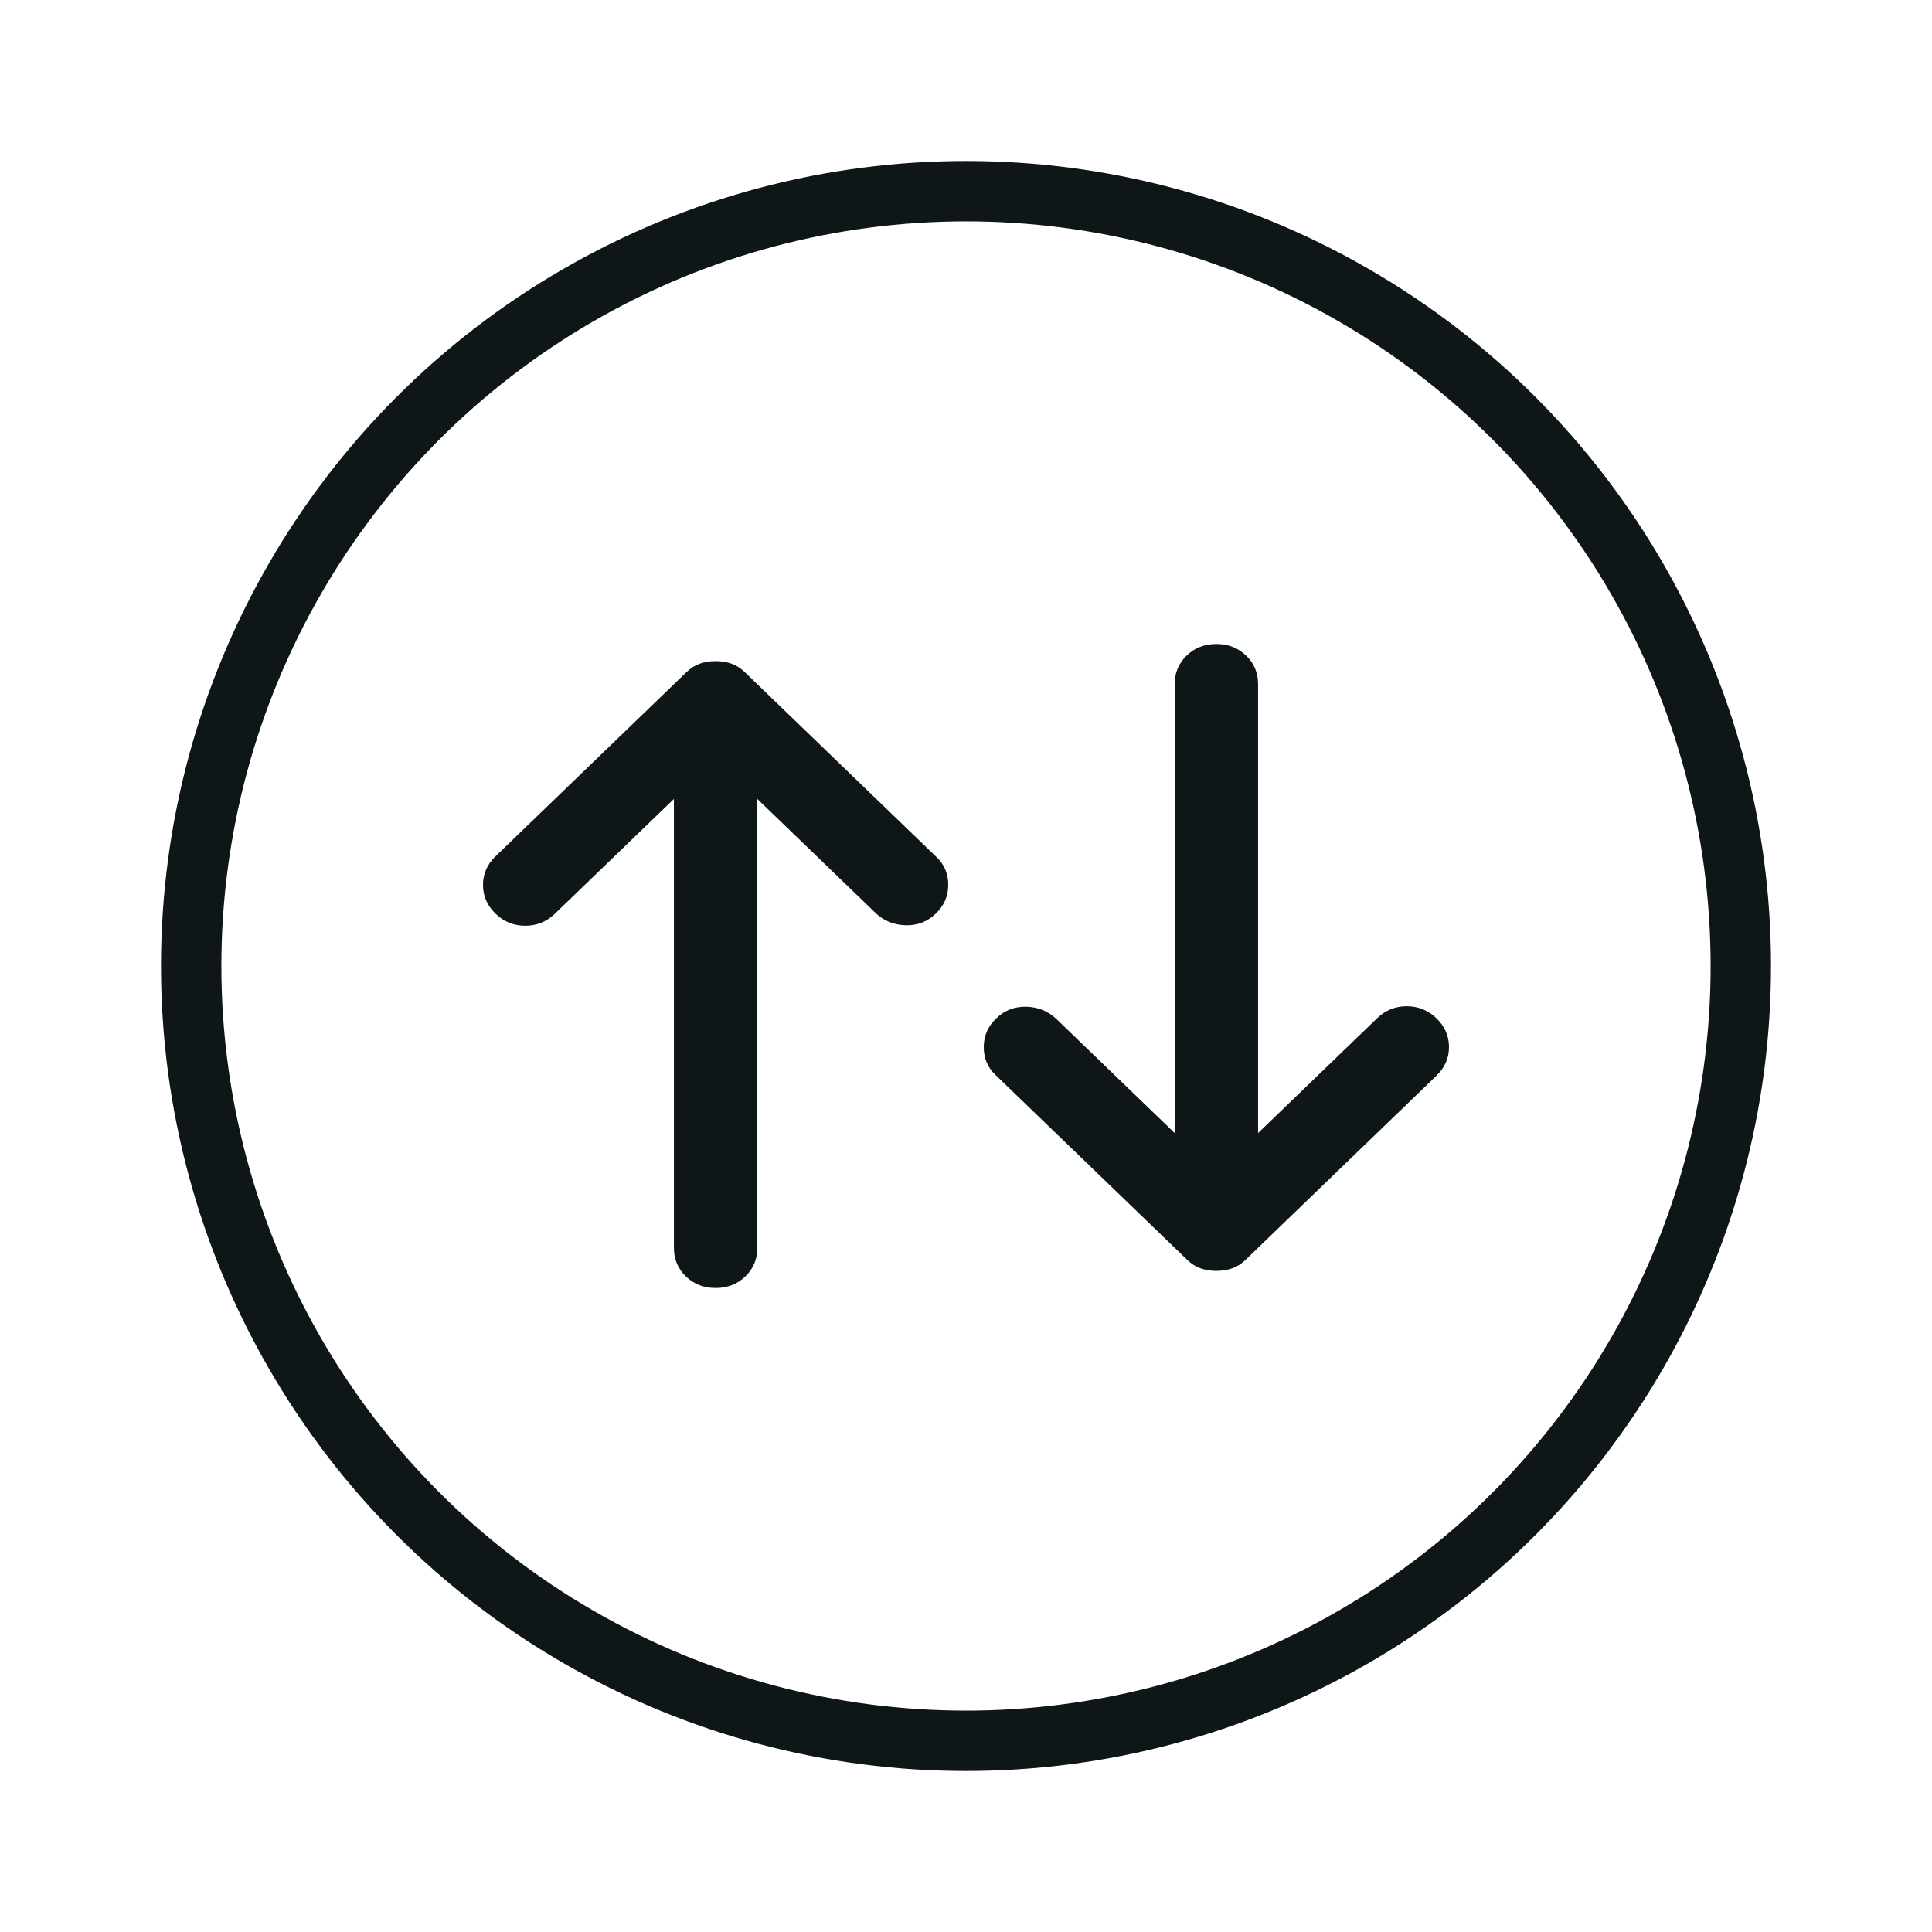 <svg width="48" height="48" viewBox="0 0 48 48" fill="none" xmlns="http://www.w3.org/2000/svg">
<circle cx="24" cy="24" r="19.25" stroke="#0E1617" stroke-width="1.5"/>
<path fill-rule="evenodd" clip-rule="evenodd" d="M25.503 25.012C25.209 25.004 24.959 25.1 24.752 25.3C24.544 25.5 24.441 25.738 24.441 26.013C24.441 26.288 24.536 26.517 24.726 26.7L29.495 31.3C29.598 31.4 29.711 31.471 29.831 31.513C29.953 31.554 30.082 31.575 30.22 31.575C30.358 31.575 30.488 31.554 30.609 31.513C30.73 31.471 30.842 31.4 30.946 31.3L35.689 26.725C35.896 26.525 36 26.288 36 26.013C36 25.738 35.896 25.5 35.689 25.3C35.482 25.1 35.236 25 34.951 25C34.665 25 34.419 25.1 34.212 25.3L31.257 28.15V17C31.257 16.717 31.158 16.479 30.959 16.287C30.76 16.096 30.514 16 30.22 16C29.927 16 29.68 16.096 29.482 16.287C29.283 16.479 29.184 16.717 29.184 17V28.15L26.255 25.325C26.047 25.125 25.797 25.021 25.503 25.012ZM22.497 22.988C22.791 22.996 23.041 22.9 23.248 22.7C23.456 22.5 23.559 22.262 23.559 21.987C23.559 21.712 23.464 21.483 23.274 21.3L18.505 16.7C18.402 16.6 18.289 16.529 18.169 16.487C18.047 16.446 17.918 16.425 17.78 16.425C17.642 16.425 17.512 16.446 17.391 16.487C17.27 16.529 17.158 16.6 17.054 16.7L12.311 21.275C12.104 21.475 12 21.712 12 21.987C12 22.262 12.104 22.5 12.311 22.7C12.518 22.9 12.764 23 13.049 23C13.335 23 13.581 22.9 13.788 22.7L16.743 19.85V31C16.743 31.283 16.842 31.521 17.041 31.713C17.24 31.904 17.486 32 17.78 32C18.073 32 18.32 31.904 18.518 31.713C18.717 31.521 18.816 31.283 18.816 31V19.85L21.745 22.675C21.953 22.875 22.203 22.979 22.497 22.988Z" fill="#0E1617"/>
</svg>

